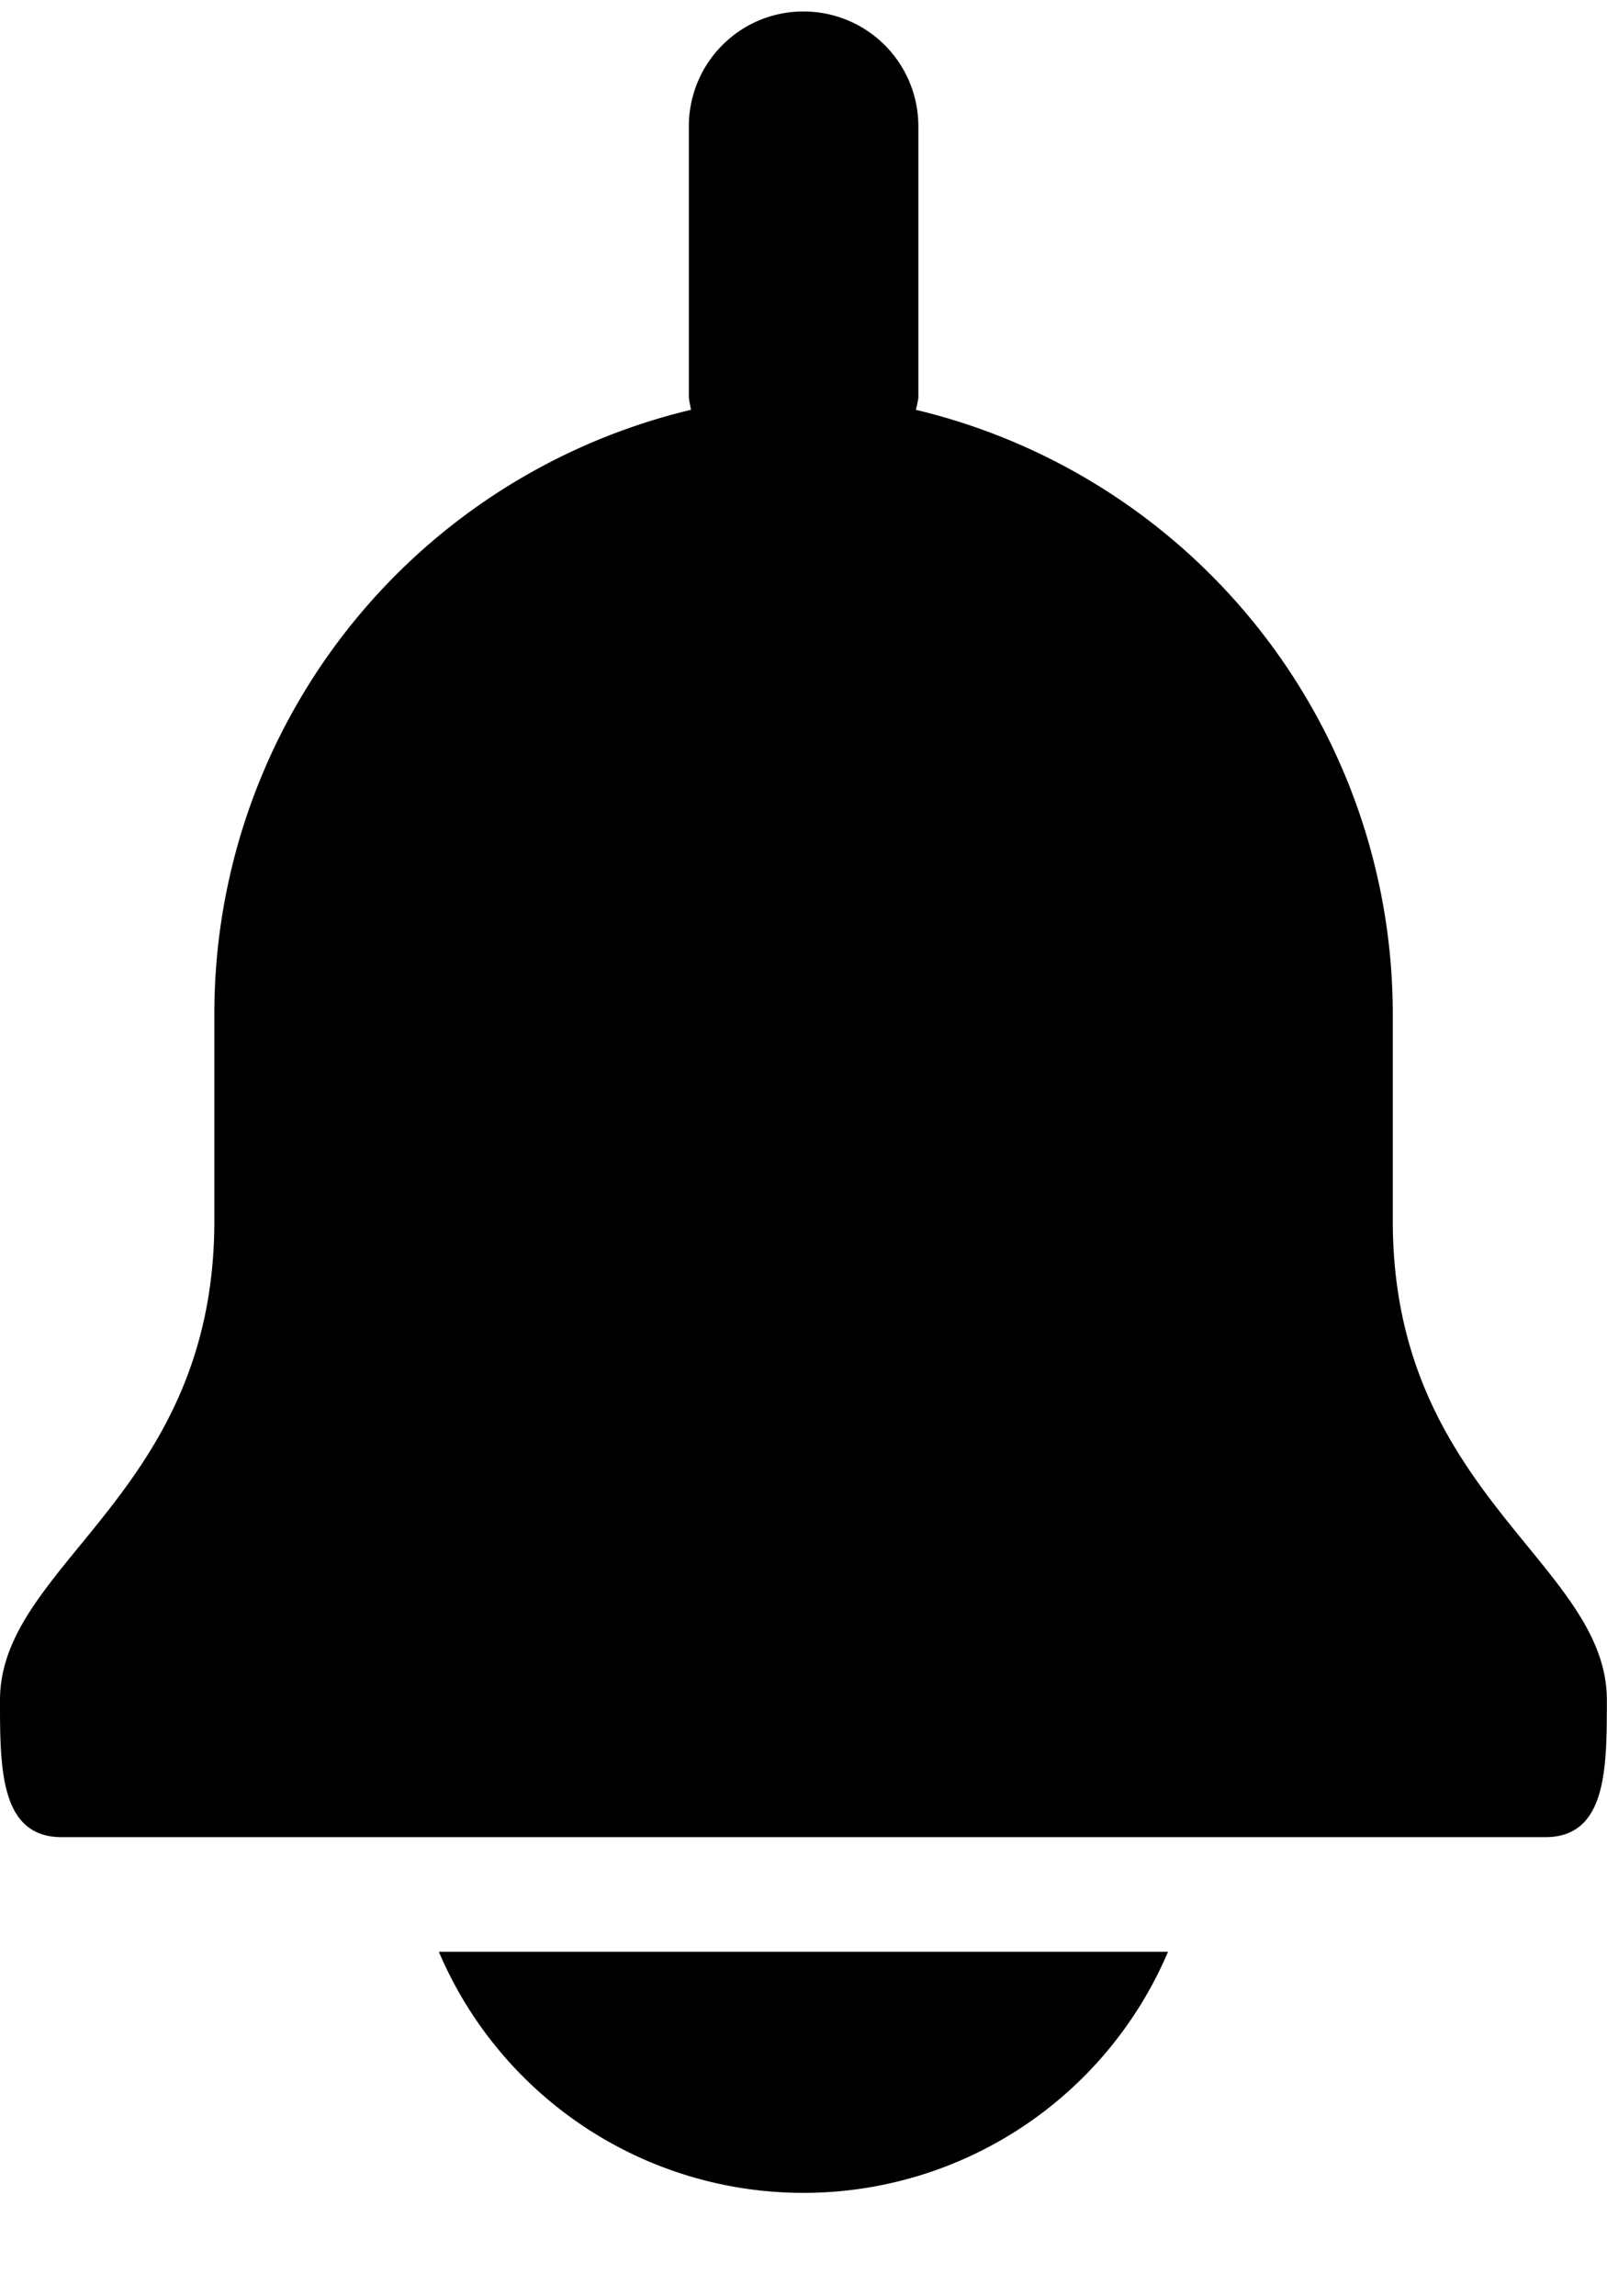 <svg role="img" viewBox="0 0 22.4 32" xmlns="http://www.w3.org/2000/svg"><path d="M19.414 17.012v-2.88a8.66 8.66 0 0 0-6.648-8.421q.023-.084.035-.168V1.762A1.6 1.6 0 0 0 11.199.16c-.883 0-1.597.715-1.597 1.602v3.781c.007.055.02.113.03.168a8.65 8.65 0 0 0-6.644 8.422v2.879c0 3.816-2.988 4.77-2.988 6.68 0 .949 0 1.91.86 1.91h20.68c.858 0 .858-.961.858-1.91 0-1.91-2.984-2.864-2.984-6.68M6.117 27.199a5.52 5.52 0 0 0 5.082 3.36 5.52 5.52 0 0 0 5.082-3.36Zm0 0"/></svg>